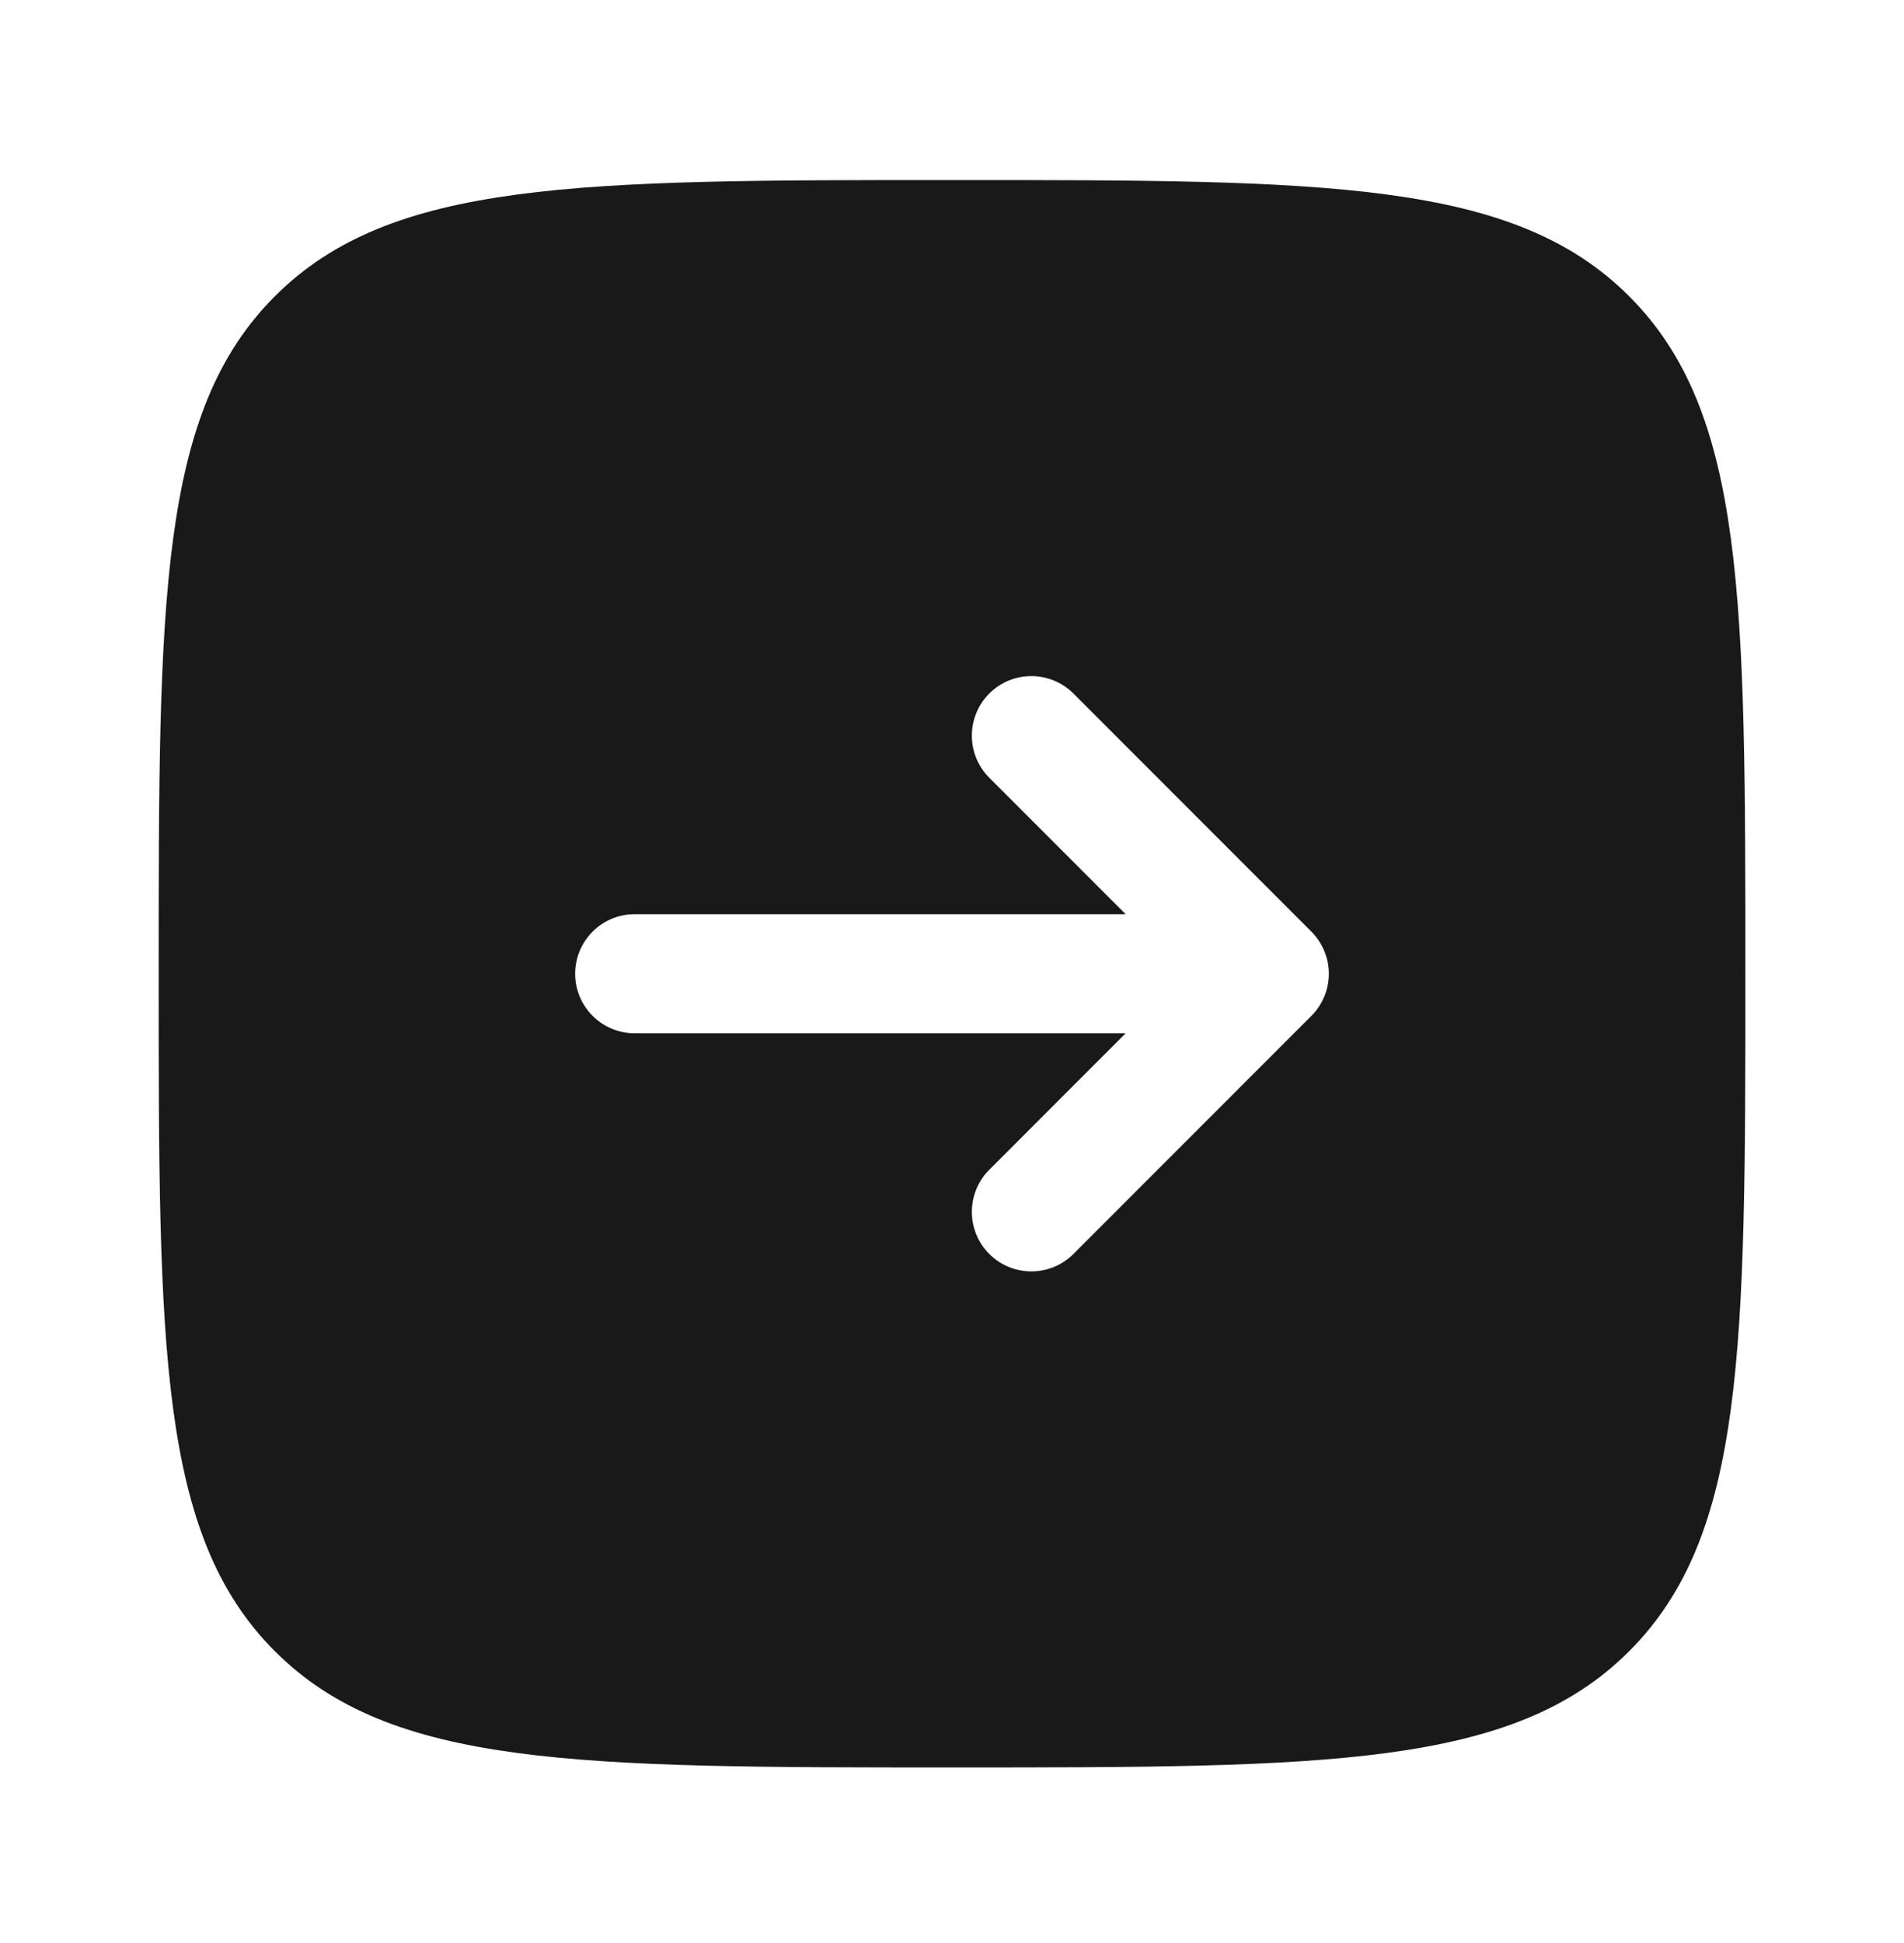 <svg width="50" height="51" viewBox="0 0 50 51" fill="none" xmlns="http://www.w3.org/2000/svg">
<path fill-rule="evenodd" clip-rule="evenodd" d="M7.218 43.341C10.269 46.392 15.179 46.392 25 46.392C34.821 46.392 39.732 46.392 42.783 43.341C45.834 40.29 45.834 35.38 45.834 25.559C45.834 15.738 45.834 10.828 42.783 7.777C39.732 4.726 34.821 4.726 25 4.726C15.179 4.726 10.269 4.726 7.218 7.777C4.167 10.828 4.167 15.738 4.167 25.559C4.167 35.38 4.167 40.29 7.218 43.341ZM15.104 25.559C15.104 24.696 15.804 23.996 16.667 23.996H29.561L25.979 20.414C25.369 19.804 25.369 18.814 25.979 18.204C26.589 17.594 27.578 17.594 28.189 18.204L34.438 24.454C34.731 24.747 34.896 25.145 34.896 25.559C34.896 25.973 34.731 26.371 34.438 26.664L28.189 32.914C27.578 33.524 26.589 33.524 25.979 32.914C25.369 32.304 25.369 31.314 25.979 30.704L29.561 27.121H16.667C15.804 27.121 15.104 26.422 15.104 25.559Z" fill="#191919"/>
</svg>
